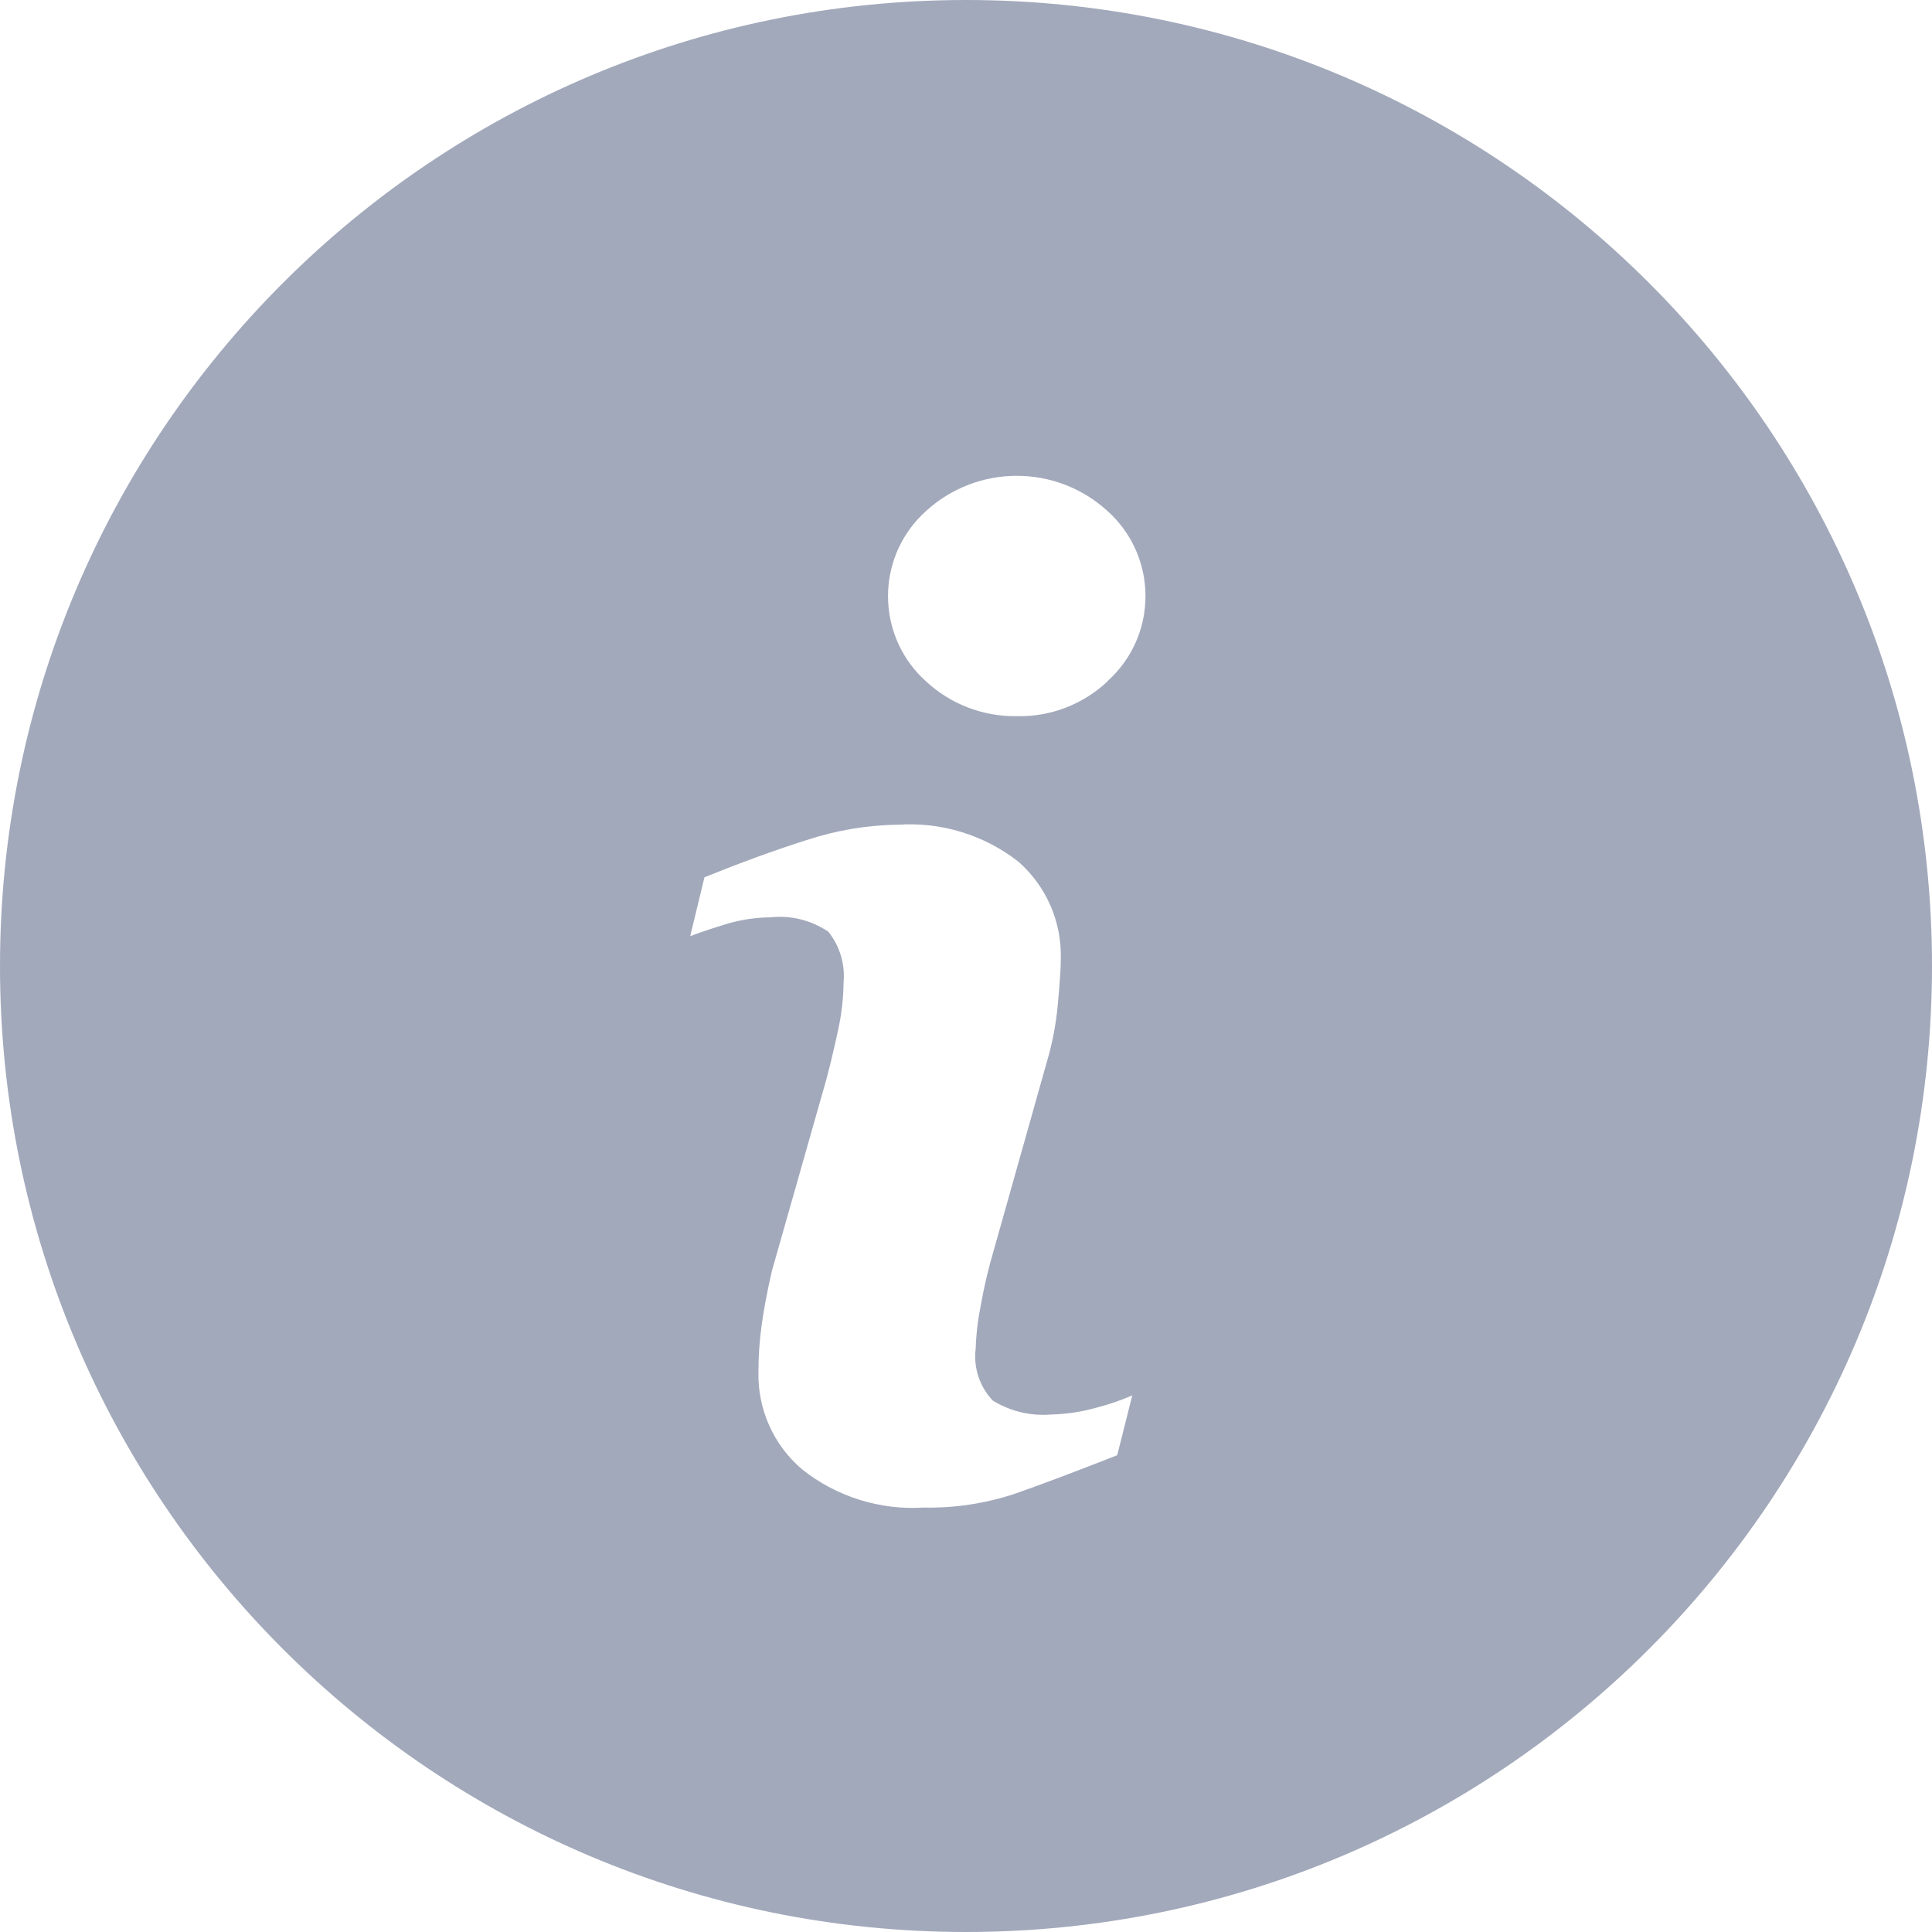 <?xml version="1.0" encoding="utf-8"?>
<!-- Generator: Adobe Illustrator 23.0.3, SVG Export Plug-In . SVG Version: 6.00 Build 0)  -->
<svg version="1.1" id="图层_1" xmlns="http://www.w3.org/2000/svg" xmlns:xlink="http://www.w3.org/1999/xlink" x="0px" y="0px"
	 viewBox="0 0 16 16" style="enable-background:new 0 0 16 16;" xml:space="preserve">
<style type="text/css">
	.st0{fill:#4487D0;}
	.st1{fill-rule:evenodd;clip-rule:evenodd;fill:#778CA2;}
	.st2{fill:#2CC5DD;}
	.st3{fill:none;}
	.st4{fill:#B1DCFF;}
	.st5{fill:#E6F7FF;}
	.st6{fill:#98CCFF;}
	.st7{opacity:0.3;fill:#1890FF;}
	.st8{fill:#80BEFF;}
	.st9{fill:#F2F8FF;}
	.st10{fill:#8295B7;}
	.st11{fill:#1D96F3;}
	.st12{fill:#099DFF;}
	.st13{fill:#DDE3E9;}
	.st14{fill:#FE4D74;}
	.st15{fill:#8596AC;}
	.st16{fill:#868E97;}
	.st17{fill:#778CA2;}
	.st18{opacity:0.6;}
	.st19{fill:#46C779;}
	.st20{fill:#A2A9BB;}
</style>
<path id="提示-01" class="st20" d="M16,8c0-4.418-3.582-8-8-8C3.582,0,0,3.582,0,8c0,4.418,3.582,8,8,8l0,0
	C12.418,15.999,15.999,12.418,16,8 M9.251,12.052c-0.359,0.141-0.643,0.248-0.856,0.322c-0.24,0.078-0.492,0.116-0.744,0.111
	c-0.364,0.023-0.724-0.09-1.009-0.317c-0.236-0.201-0.368-0.497-0.361-0.807c0-0.13,0.009-0.26,0.027-0.389
	c0.018-0.131,0.046-0.28,0.085-0.448l0.45-1.583c0.04-0.151,0.074-0.297,0.102-0.431c0.026-0.123,0.04-0.248,0.041-0.373
	C7,7.986,6.955,7.835,6.86,7.716C6.719,7.621,6.549,7.578,6.38,7.597C6.259,7.598,6.139,7.616,6.023,7.65
	C5.902,7.687,5.798,7.721,5.716,7.753l0.118-0.488C6.129,7.146,6.41,7.043,6.677,6.958C6.922,6.877,7.179,6.833,7.438,6.83
	c0.359-0.024,0.714,0.085,0.997,0.307c0.232,0.204,0.36,0.501,0.35,0.81c0,0.07-0.008,0.19-0.024,0.364
	c-0.014,0.162-0.044,0.322-0.09,0.478l-0.445,1.579c-0.042,0.143-0.076,0.287-0.102,0.434c-0.025,0.122-0.04,0.245-0.044,0.369
	c-0.019,0.157,0.033,0.314,0.142,0.428c0.146,0.09,0.317,0.13,0.488,0.115c0.125-0.003,0.249-0.022,0.369-0.056
	c0.102-0.026,0.201-0.06,0.298-0.102l-0.123,0.489l0,0 M9.174,5.641c-0.203,0.192-0.473,0.296-0.752,0.29
	c-0.279,0.005-0.55-0.099-0.754-0.289c-0.389-0.35-0.421-0.95-0.07-1.339c0.022-0.025,0.046-0.048,0.07-0.07
	c0.426-0.39,1.079-0.39,1.505,0c0.389,0.35,0.42,0.949,0.07,1.337c-0.022,0.024-0.045,0.048-0.07,0.07V5.641z"/>
</svg>
